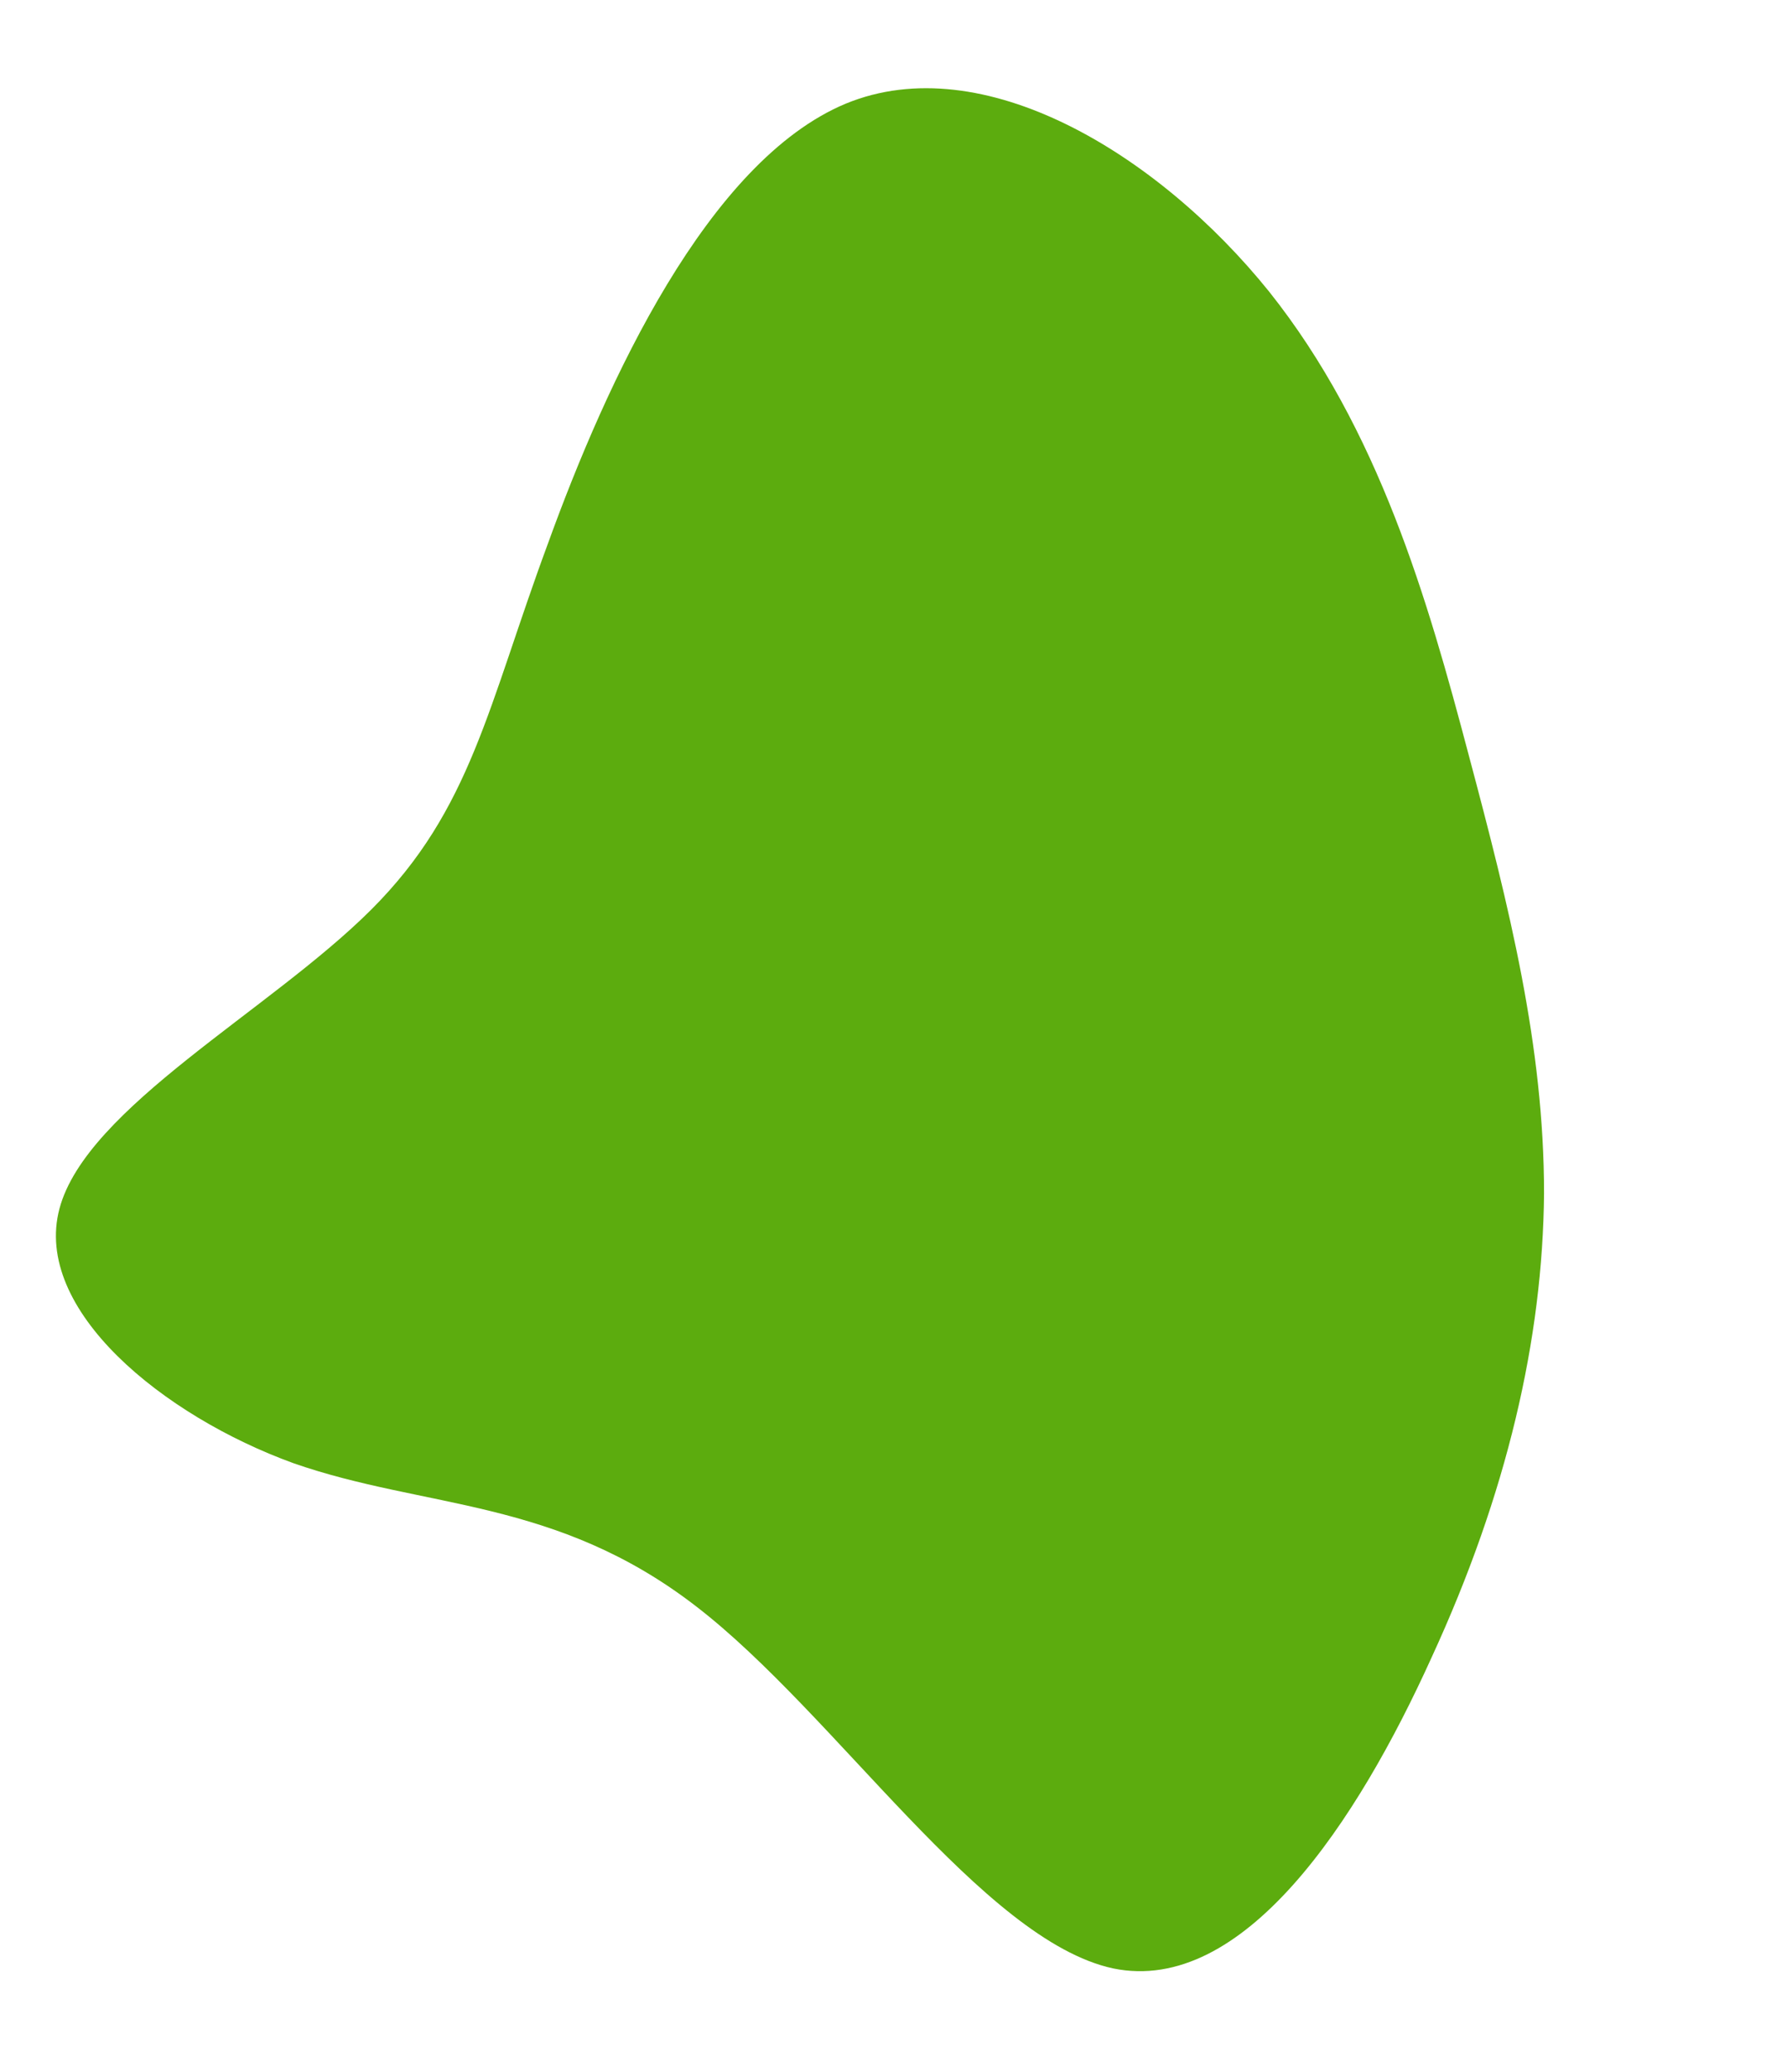 <svg width="559" height="648" viewBox="0 0 559 648" fill="none" xmlns="http://www.w3.org/2000/svg">
<path d="M397 91.2C431.4 134.4 446.6 187.6 459.4 236C472.2 284 483 327.2 483 373.2C482.6 418.8 471.4 467.2 447.8 518.4C424.6 569.6 389 624 348.2 615.6C307.4 606.8 261.4 536 217.8 502.4C173.8 468.4 133 472 91.8 457.6C51 442.8 10.2 409.6 18.6 378C27 346.4 84.6 316 116.2 284.4C147.4 253.2 152.6 220.8 171.4 170C189.8 119.2 221.4 50.4 264.6 32.4C307.4 14.8 362.2 48 397 91.2Z" fill="#5CAC0E"/>
</svg>
